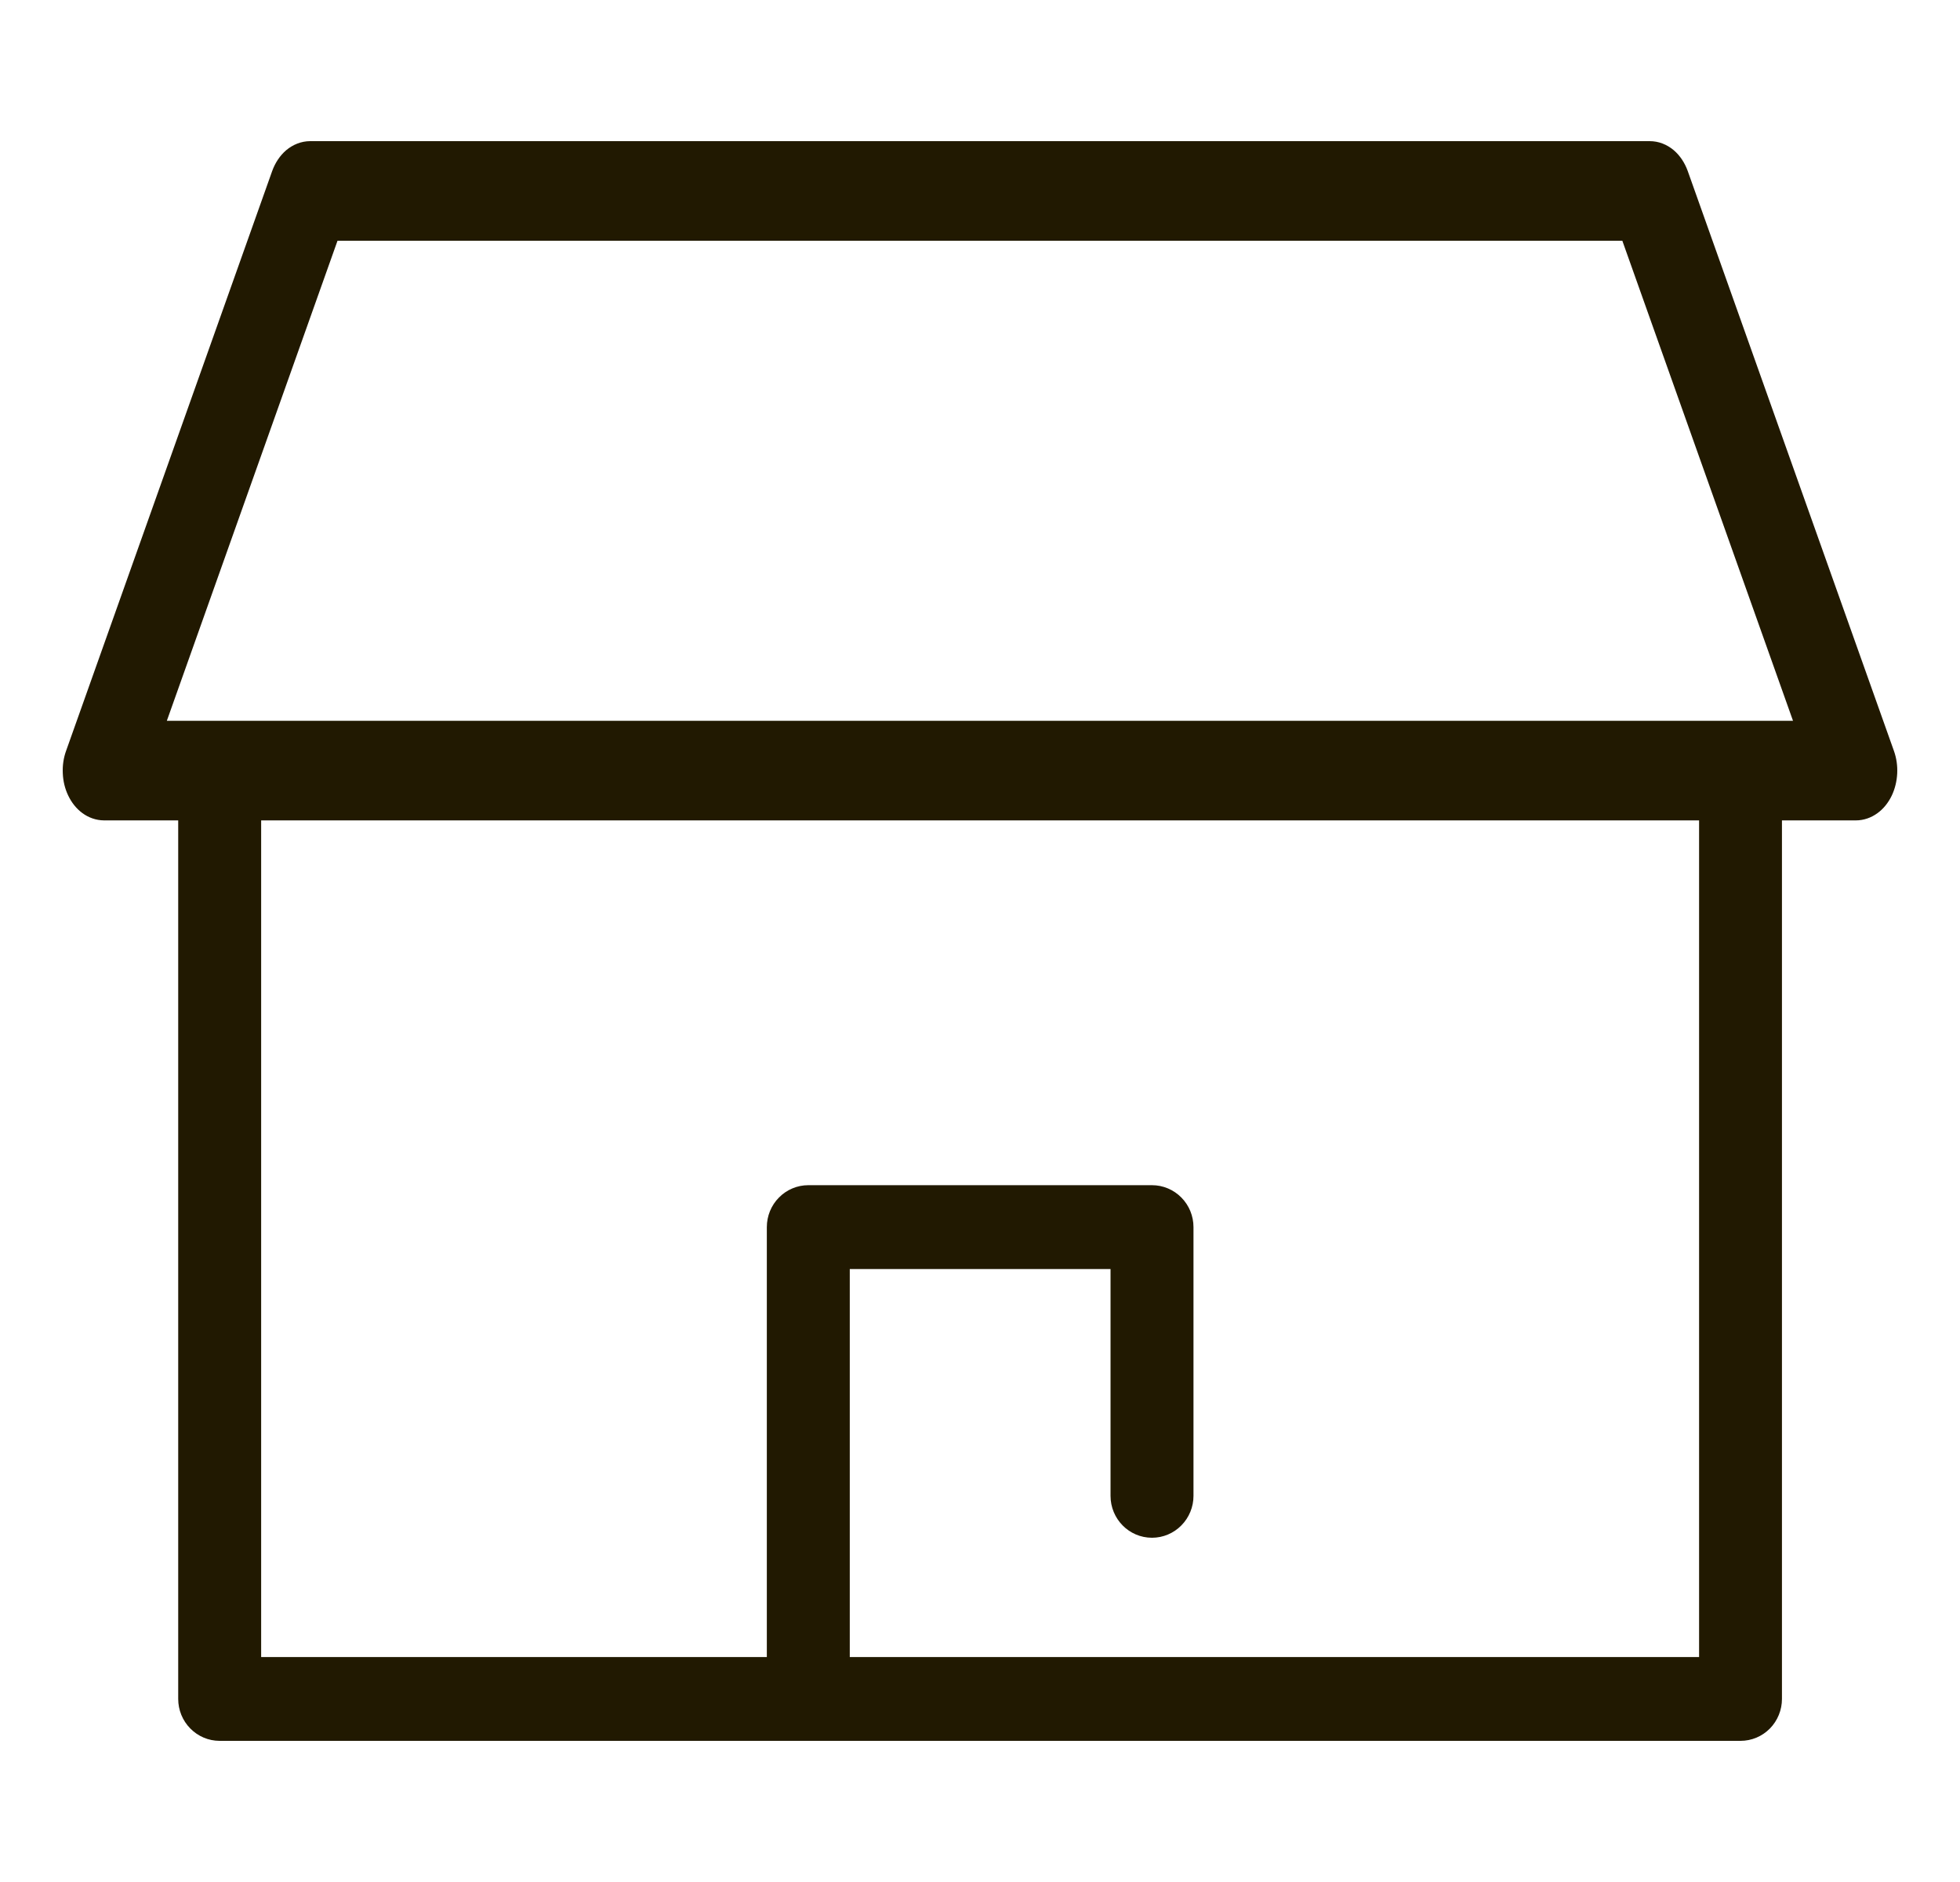 <svg width="25" height="24" viewBox="0 0 25 24" fill="none" xmlns="http://www.w3.org/2000/svg">
<g clip-path="url(#clip0_163_39)">
<path fill-rule="evenodd" clip-rule="evenodd" d="M0.87 10.145C0.912 10.233 0.972 10.311 1.051 10.369C1.13 10.427 1.225 10.461 1.326 10.462H2.273V21.666C2.273 21.806 2.328 21.942 2.427 22.042C2.526 22.143 2.66 22.2 2.802 22.2H10.305L10.31 22.2L10.839 22.2H22.2C22.342 22.2 22.477 22.143 22.576 22.042C22.674 21.942 22.729 21.806 22.729 21.666V10.462H23.671C23.772 10.462 23.867 10.428 23.947 10.37C24.026 10.313 24.087 10.234 24.129 10.147C24.171 10.059 24.194 9.962 24.199 9.864C24.204 9.766 24.19 9.667 24.157 9.575L21.528 2.183C21.491 2.08 21.431 1.985 21.347 1.914C21.262 1.843 21.157 1.8 21.042 1.8L3.956 1.8L3.954 1.8C3.841 1.801 3.736 1.844 3.651 1.915C3.568 1.986 3.508 2.08 3.471 2.183L0.843 9.575C0.81 9.666 0.796 9.765 0.801 9.863C0.805 9.961 0.828 10.058 0.87 10.145ZM10.839 21.131V16.183H14.165V19.076C14.165 19.368 14.399 19.61 14.694 19.61C14.835 19.61 14.97 19.553 15.069 19.452C15.168 19.352 15.223 19.216 15.223 19.076V15.649C15.223 15.508 15.168 15.372 15.069 15.272C14.97 15.171 14.835 15.114 14.694 15.114H10.31C10.169 15.114 10.034 15.171 9.935 15.272C9.836 15.372 9.781 15.508 9.781 15.649V21.131H3.331V10.462H21.672V21.131H10.839ZM2.128 9.192H22.87L20.693 3.07H4.305L2.128 9.192Z" fill="#211901"/>
</g>
<defs>
<clipPath id="clip0_163_39">
<rect width="24" height="24" fill="white" transform="translate(0.5)"/>
</clipPath>
</defs>
</svg>
